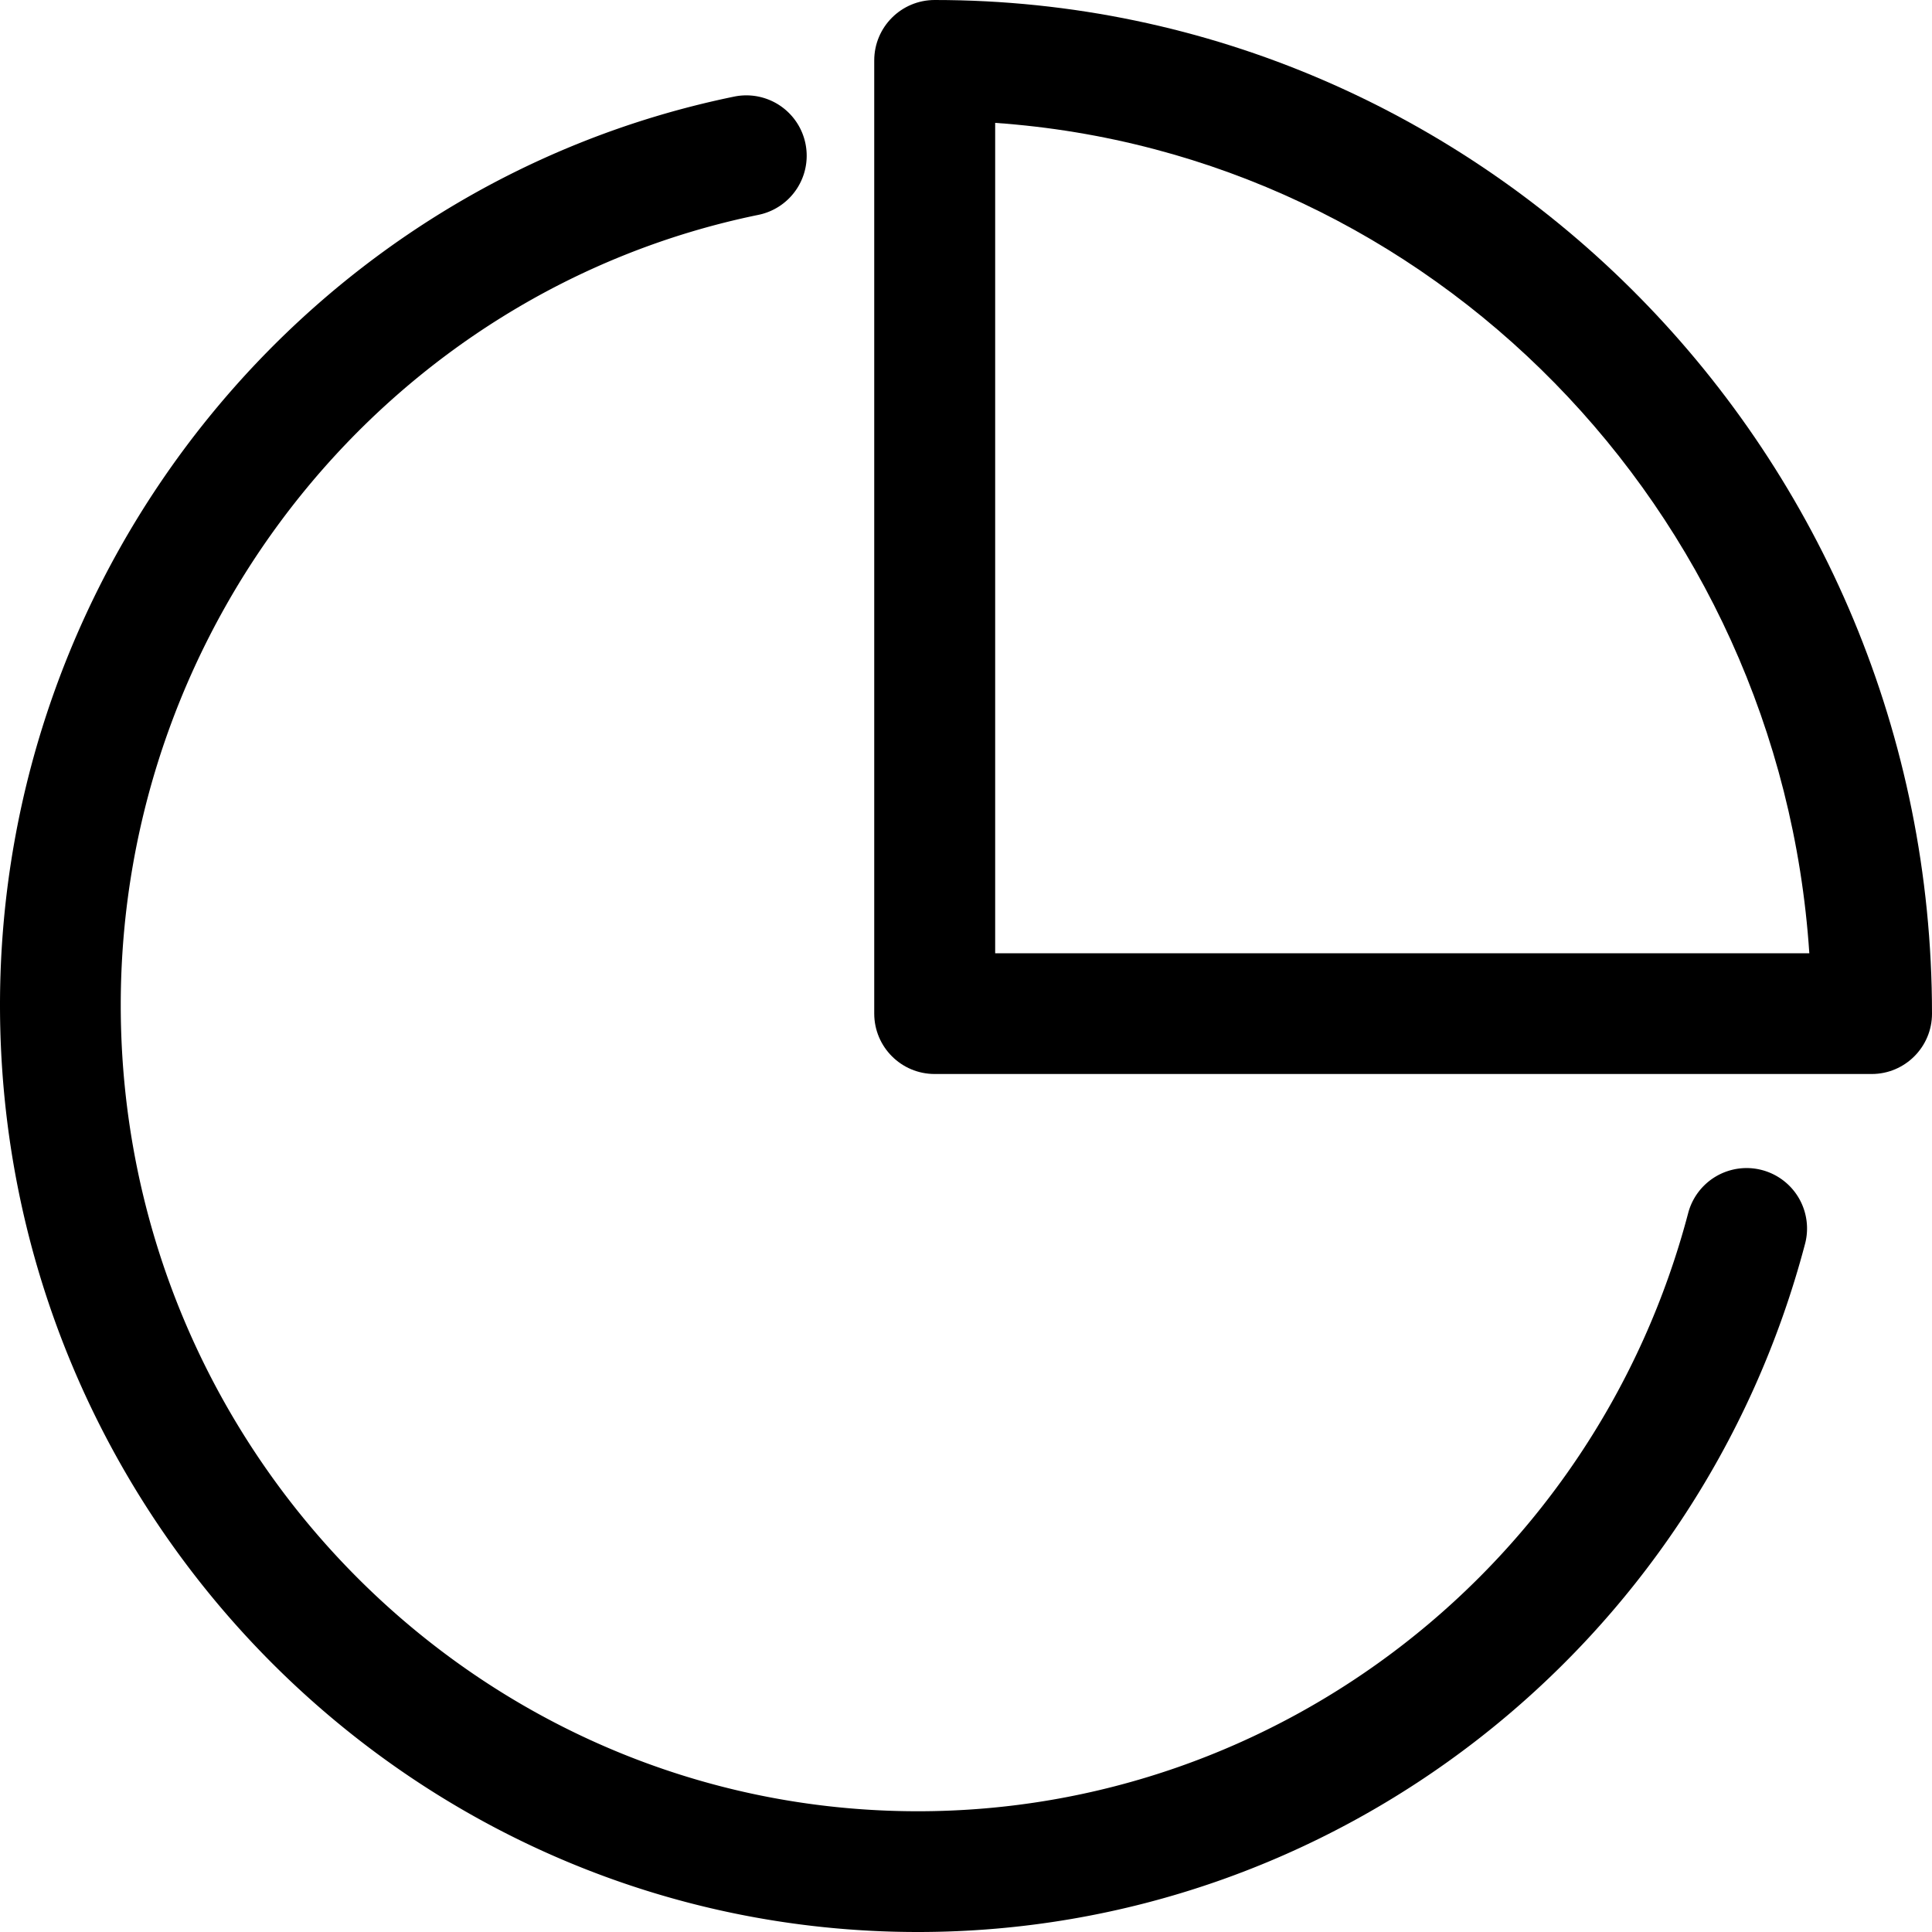 <?xml version="1.0" standalone="no"?><!DOCTYPE svg PUBLIC "-//W3C//DTD SVG 1.1//EN" "http://www.w3.org/Graphics/SVG/1.1/DTD/svg11.dtd"><svg t="1666852564880" class="icon" viewBox="0 0 1024 1024" version="1.1" xmlns="http://www.w3.org/2000/svg" p-id="1412" xmlns:xlink="http://www.w3.org/1999/xlink" width="200" height="200"><path d="M992.051 569.242h-496.64c-17.715 0-32.051-14.336-32.051-32.051V32.051c0-17.715 14.336-32.051 32.051-32.051C786.842 0 1024 241.05 1024 537.293c0 17.613-14.336 31.949-31.949 31.949z m-464.589-64h431.514C943.411 269.926 758.374 81.203 527.462 65.126v440.115z" p-id="1413"></path><path d="M486.502 1024C218.214 1024 0 803.635 0 532.685 0 299.93 163.635 97.485 389.12 51.2a31.99 31.99 0 1 1 12.902 62.669C206.131 154.01 64 330.138 64 532.685c0 235.622 189.542 427.315 422.502 427.315 191.386 0 359.322-130.56 408.371-317.44a32.031 32.031 0 0 1 61.952 16.282C900.301 873.779 706.97 1024 486.502 1024z" p-id="1414"></path></svg>